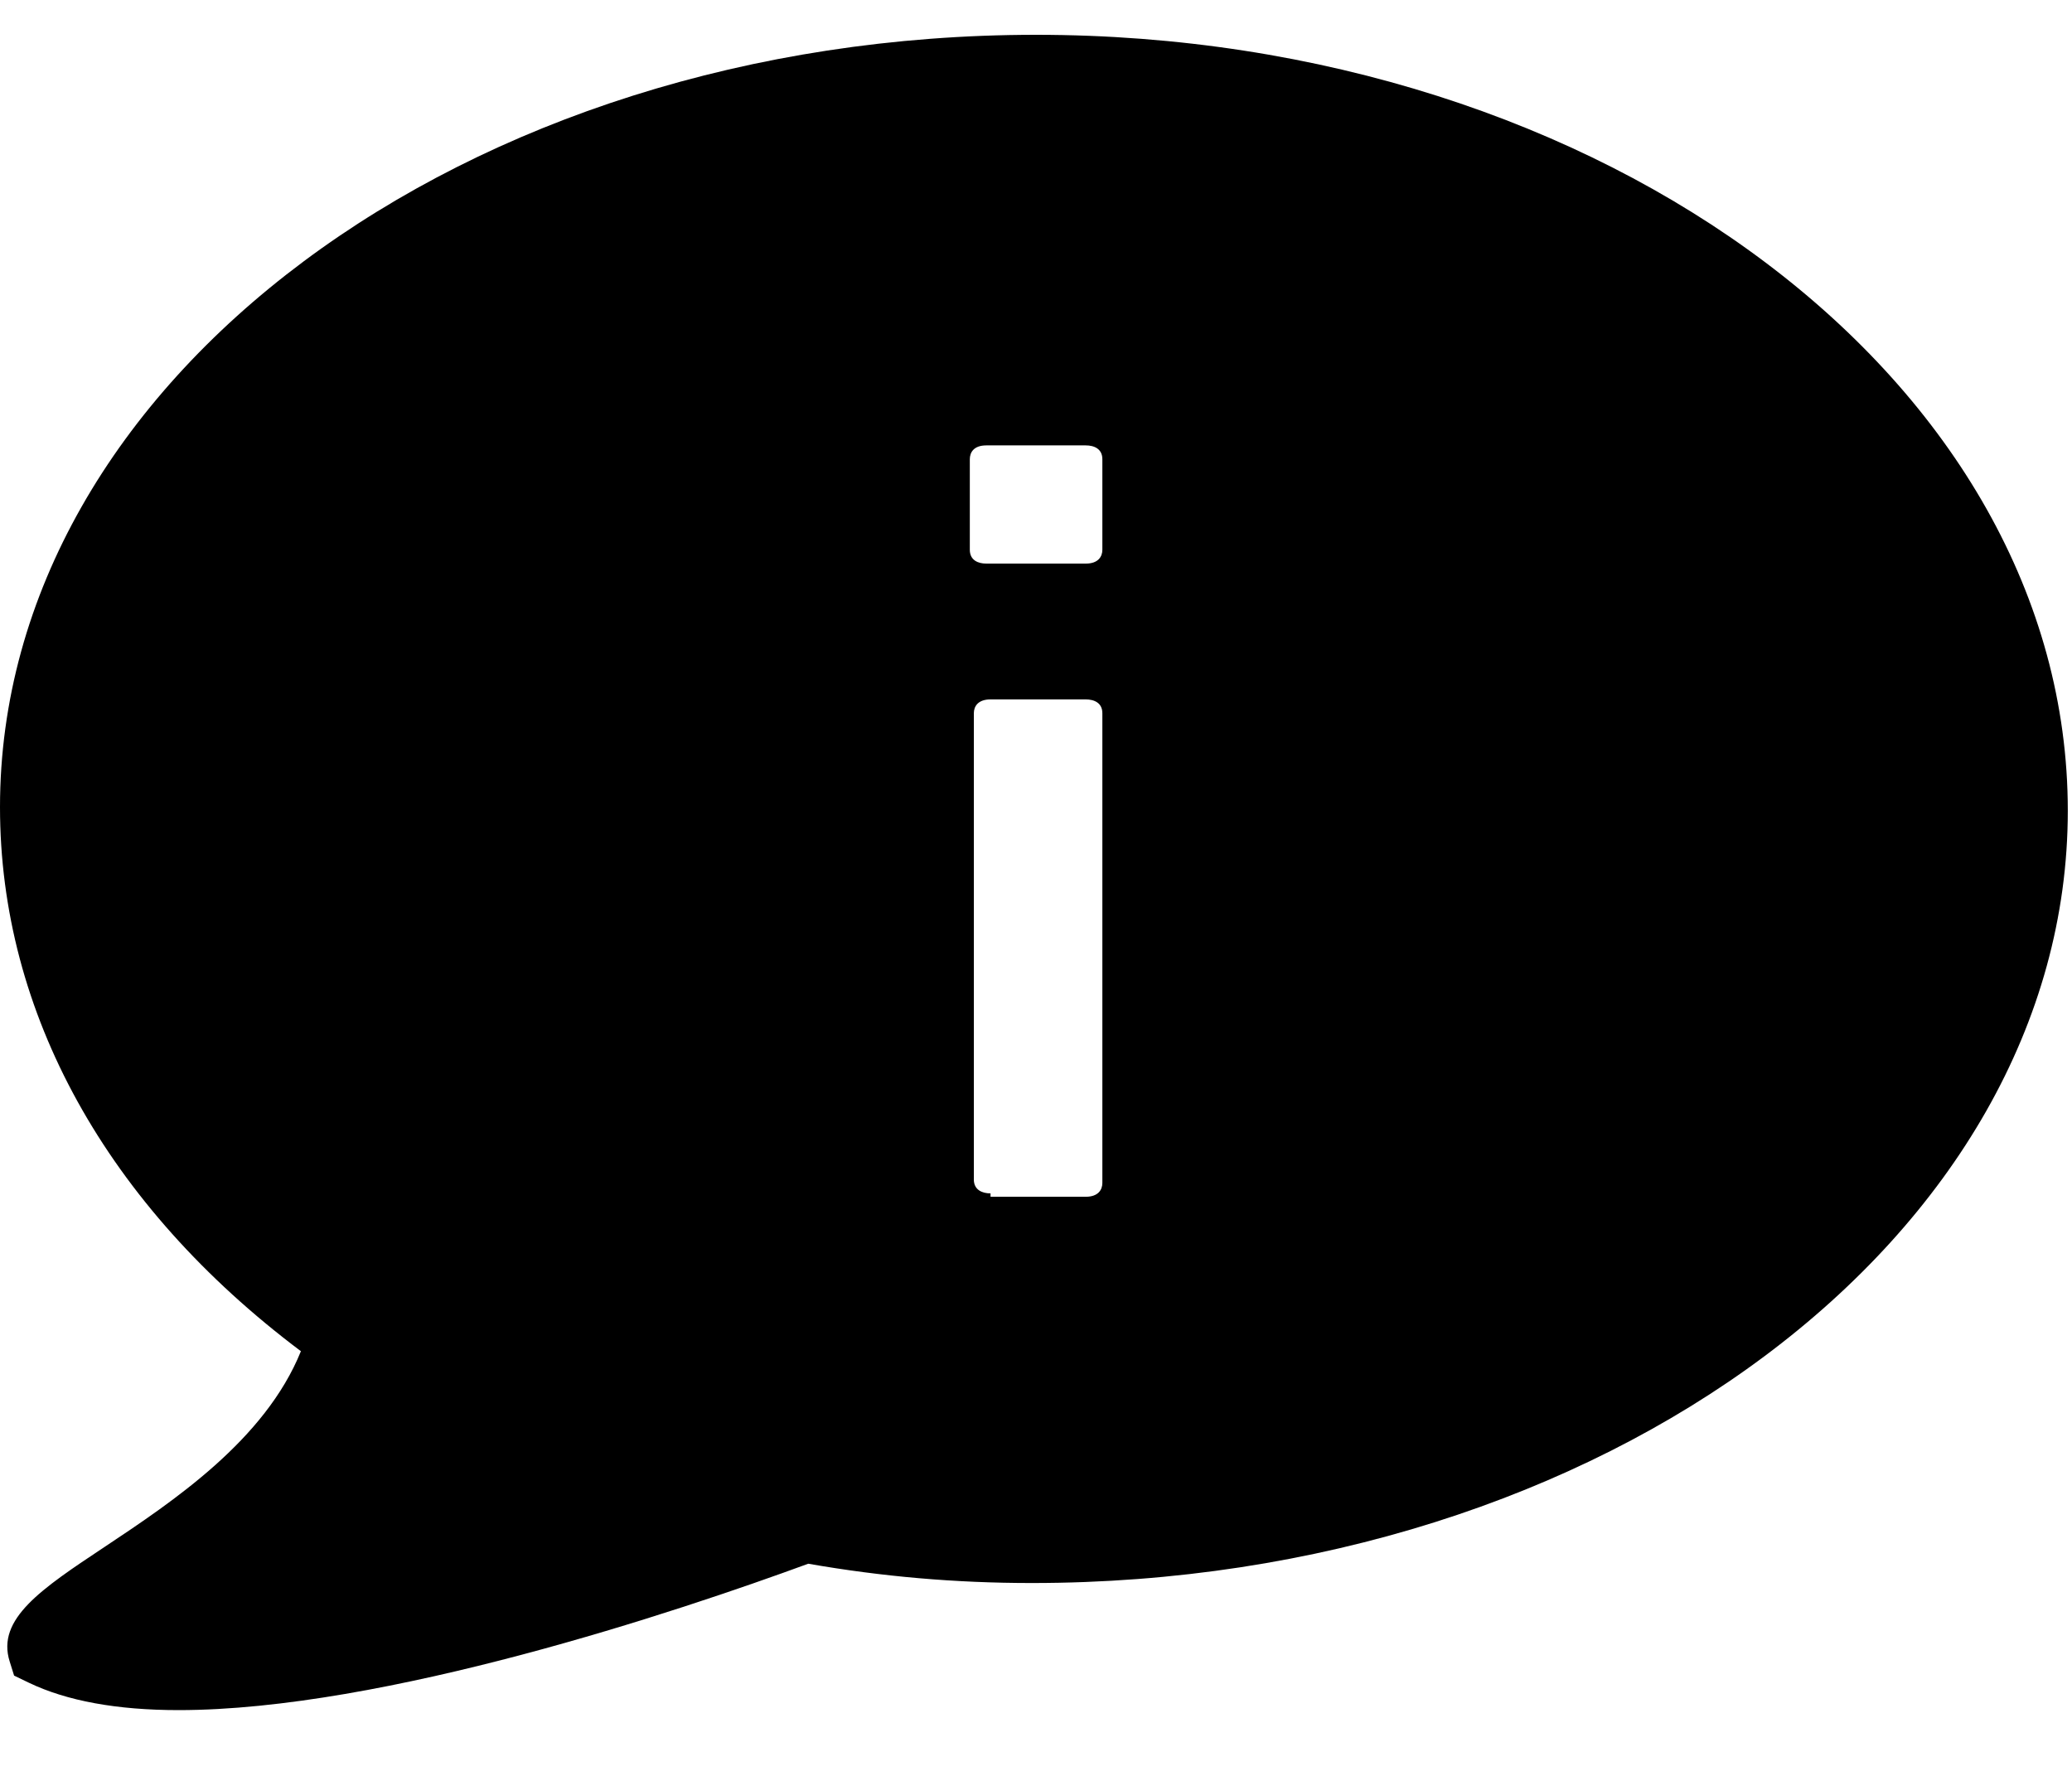 <?xml version="1.0" encoding="utf-8"?>
<svg width="35px" height="30px" viewbox="0 0 35 30" version="1.1" xmlns:xlink="http://www.w3.org/1999/xlink" xmlns="http://www.w3.org/2000/svg">
  <defs>
    <path d="M0 0L35 0L35 29.387L0 29.387L0 0Z" id="path_1" />
    <clipPath id="mask_1">
      <use xlink:href="#path_1" />
    </clipPath>
  </defs>
  <g id="About-icon">
    <path d="M0 0L35 0L35 29.387L0 29.387L0 0Z" id="Background" fill="none" fill-rule="evenodd" stroke="none" />
    <g clip-path="url(#mask_1)">
      <path d="M17.5 0C7.85 0 0 5.854 0 13.047C0 16.523 1.802 19.774 5.083 22.238C4.476 23.741 2.92 24.777 1.764 25.546C0.703 26.251 -0.066 26.76 0.164 27.481L0.238 27.718L0.489 27.839C1.127 28.145 1.974 28.301 3.016 28.301C6.48 28.301 11.46 26.632 13.653 25.828C14.9 26.046 16.138 26.154 17.429 26.154C27.081 26.154 34.929 20.3 34.929 13.107C34.929 5.88 27.111 0 17.5 0L17.5 0ZM18.621 19.395C18.621 19.512 18.55 19.629 18.34 19.629L16.732 19.629L16.732 19.572C16.59 19.572 16.45 19.512 16.45 19.338L16.45 11.461C16.45 11.344 16.521 11.227 16.732 11.227L18.34 11.227C18.482 11.227 18.621 11.284 18.621 11.461L18.621 19.395ZM18.621 8.699C18.621 8.816 18.55 8.933 18.34 8.933L16.661 8.933C16.521 8.933 16.382 8.876 16.382 8.699L16.382 7.17C16.382 7.053 16.45 6.936 16.661 6.936L18.34 6.936C18.482 6.936 18.621 6.993 18.621 7.17L18.621 8.699Z" transform="translate(0 0.588)" id="Shape" fill="#000000" fill-rule="evenodd" stroke="none" />
    </g>
  </g>
</svg>